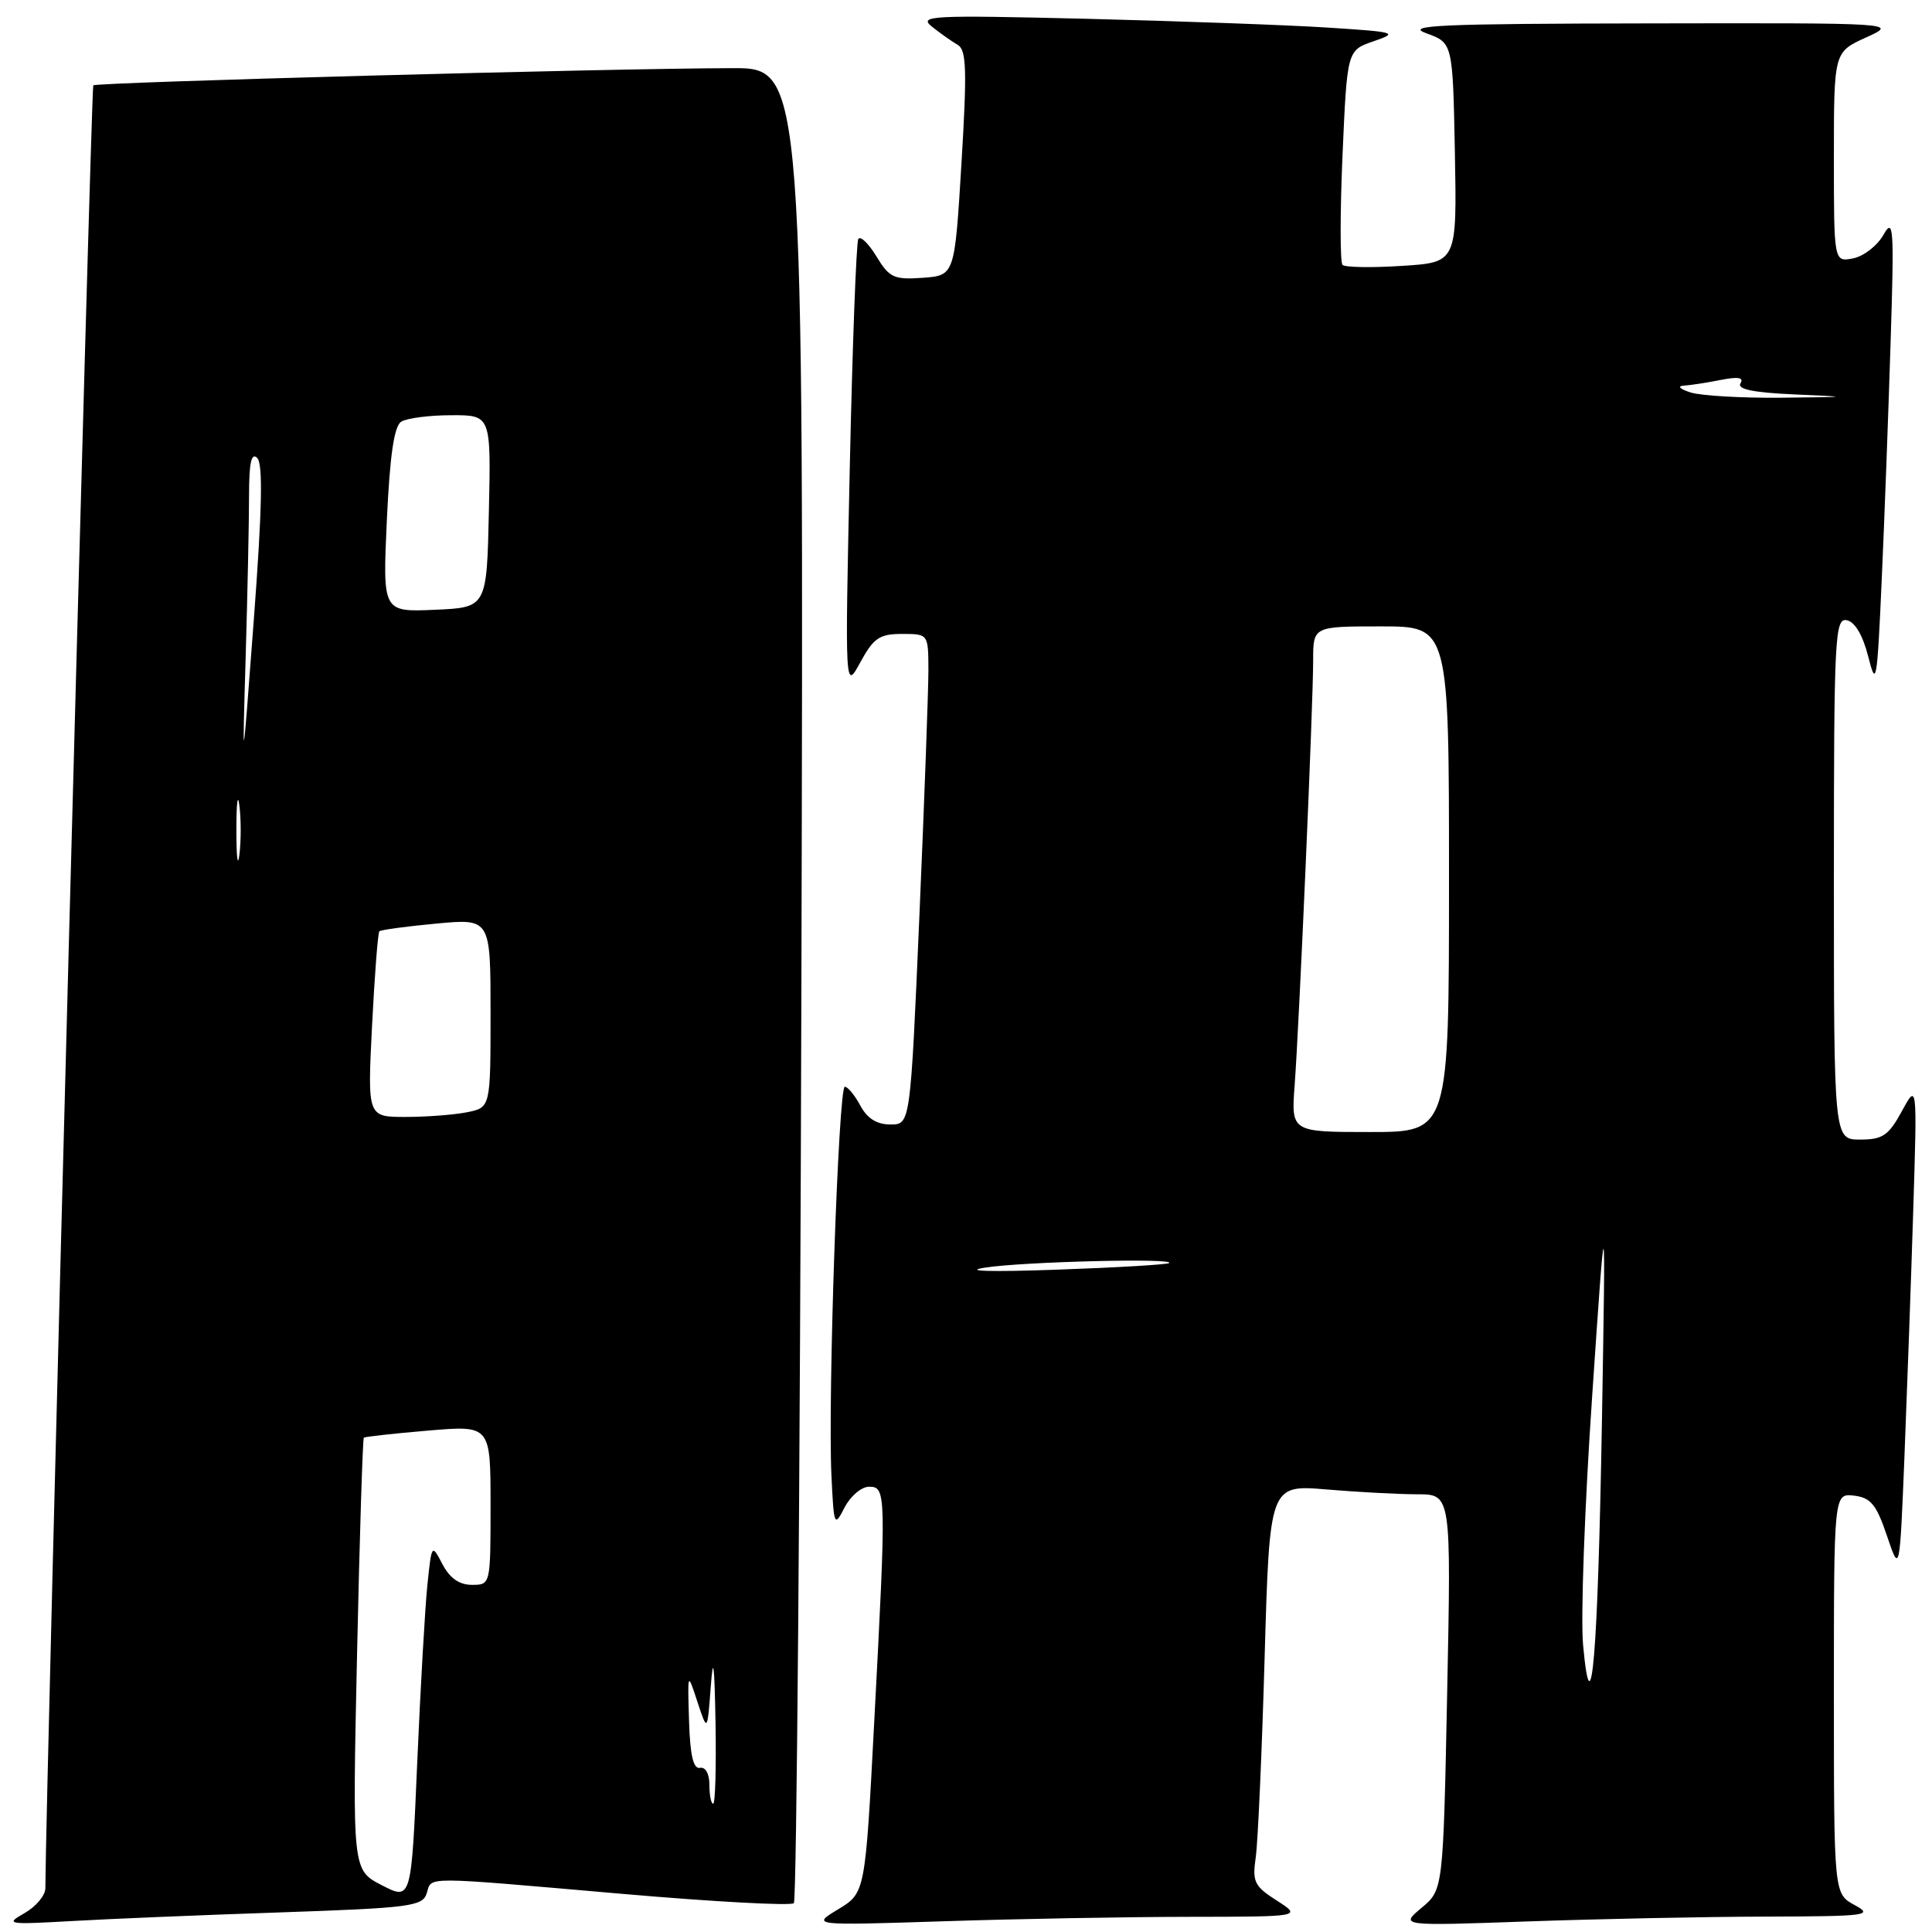 <?xml version="1.0" encoding="UTF-8" standalone="no"?>
<!DOCTYPE svg PUBLIC "-//W3C//DTD SVG 1.1//EN" "http://www.w3.org/Graphics/SVG/1.1/DTD/svg11.dtd" >
<svg xmlns="http://www.w3.org/2000/svg" xmlns:xlink="http://www.w3.org/1999/xlink" version="1.1" viewBox="0 0 256 256">
 <g >
 <path fill="currentColor"
d=" M 37.22 253.40 C 54.35 252.81 55.99 252.60 56.54 250.88 C 57.26 248.61 55.54 248.61 82.50 250.95 C 94.60 252.00 104.81 252.55 105.19 252.18 C 105.56 251.81 106.01 196.94 106.19 130.25 C 106.50 9.00 106.50 9.00 97.00 9.03 C 80.45 9.07 12.77 10.90 12.36 11.31 C 12.07 11.59 6.06 237.63 6.01 250.22 C 6.00 251.16 4.76 252.64 3.25 253.50 C 0.64 254.98 0.96 255.03 9.50 254.55 C 14.45 254.26 26.92 253.75 37.22 253.40 Z  M 157.50 253.99 C 172.50 253.97 172.50 253.97 169.19 251.84 C 166.21 249.94 165.92 249.36 166.39 246.11 C 166.68 244.12 167.21 232.20 167.57 219.61 C 168.23 196.73 168.23 196.73 175.77 197.36 C 179.91 197.71 185.33 198.00 187.80 198.00 C 192.29 198.00 192.29 198.00 191.76 224.20 C 191.23 250.41 191.23 250.41 188.36 252.80 C 185.50 255.20 185.50 255.20 202.41 254.60 C 211.71 254.27 225.89 253.98 233.91 253.96 C 247.42 253.92 248.30 253.81 245.75 252.43 C 243.00 250.94 243.00 250.94 243.00 224.40 C 243.00 197.87 243.00 197.87 245.67 198.18 C 247.89 198.45 248.63 199.35 250.03 203.50 C 251.72 208.50 251.72 208.50 252.35 193.00 C 252.69 184.47 253.22 169.85 253.51 160.50 C 254.04 143.50 254.04 143.50 252.00 147.25 C 250.24 150.47 249.46 151.00 246.48 151.00 C 243.00 151.00 243.00 151.00 243.00 116.43 C 243.00 84.40 243.13 81.88 244.70 82.18 C 245.78 82.39 246.83 84.16 247.55 87.00 C 248.60 91.18 248.73 90.46 249.33 77.00 C 249.69 69.03 250.22 54.85 250.51 45.50 C 251.00 30.08 250.91 28.74 249.56 31.13 C 248.74 32.57 246.93 33.97 245.53 34.24 C 243.00 34.72 243.00 34.72 243.00 20.81 C 243.00 6.90 243.00 6.90 247.25 4.97 C 251.50 3.04 251.50 3.04 218.50 3.10 C 190.71 3.14 186.05 3.35 189.00 4.41 C 192.50 5.68 192.50 5.68 192.78 20.22 C 193.05 34.77 193.05 34.77 185.78 35.23 C 181.77 35.49 178.23 35.43 177.89 35.10 C 177.56 34.77 177.56 28.24 177.89 20.59 C 178.50 6.67 178.50 6.67 182.00 5.47 C 185.32 4.33 185.02 4.24 176.00 3.66 C 170.78 3.32 156.38 2.80 144.00 2.49 C 123.28 1.99 121.66 2.07 123.50 3.54 C 124.60 4.42 126.13 5.50 126.90 5.94 C 128.06 6.61 128.15 9.24 127.40 21.62 C 126.50 36.50 126.50 36.50 122.27 36.81 C 118.45 37.08 117.85 36.81 116.13 33.97 C 115.08 32.25 114.00 31.21 113.73 31.67 C 113.46 32.13 112.95 45.77 112.60 62.00 C 111.96 91.50 111.96 91.50 114.00 87.75 C 115.76 84.53 116.54 84.00 119.52 84.00 C 123.00 84.00 123.00 84.00 123.02 88.75 C 123.02 91.36 122.49 105.99 121.83 121.25 C 120.63 149.00 120.63 149.00 117.99 149.00 C 116.18 149.00 114.91 148.20 114.00 146.50 C 113.26 145.12 112.34 144.00 111.94 144.00 C 111.10 144.00 109.68 185.24 110.17 195.50 C 110.49 202.24 110.55 202.40 111.91 199.75 C 112.69 198.24 114.15 197.00 115.16 197.00 C 117.43 197.00 117.45 197.70 115.84 228.15 C 114.65 250.81 114.65 250.81 111.08 252.98 C 107.50 255.14 107.50 255.14 125.00 254.58 C 134.62 254.26 149.25 254.00 157.50 253.99 Z  M 50.59 249.80 C 46.69 247.79 46.69 247.79 47.31 219.27 C 47.65 203.58 48.06 190.63 48.21 190.50 C 48.37 190.37 52.21 189.94 56.75 189.56 C 65.00 188.86 65.00 188.86 65.00 199.43 C 65.00 210.00 65.00 210.00 62.53 210.00 C 60.86 210.00 59.60 209.12 58.63 207.27 C 57.21 204.55 57.20 204.56 56.63 210.02 C 56.32 213.03 55.71 223.67 55.28 233.66 C 54.50 251.81 54.50 251.81 50.59 249.80 Z  M 94.00 236.50 C 94.00 235.03 93.48 234.10 92.75 234.25 C 91.87 234.43 91.44 232.58 91.30 228.00 C 91.10 221.50 91.10 221.50 92.41 225.50 C 93.73 229.50 93.73 229.50 94.18 223.50 C 94.50 219.14 94.67 220.43 94.81 228.25 C 94.91 234.16 94.78 239.00 94.50 239.00 C 94.22 239.00 94.00 237.88 94.00 236.50 Z  M 49.30 135.88 C 49.64 129.21 50.07 123.59 50.27 123.40 C 50.46 123.21 53.85 122.75 57.81 122.38 C 65.00 121.71 65.00 121.71 65.00 134.23 C 65.00 146.75 65.00 146.75 61.88 147.38 C 60.16 147.72 56.49 148.00 53.72 148.00 C 48.69 148.00 48.69 148.00 49.30 135.88 Z  M 31.32 110.00 C 31.32 106.42 31.50 104.96 31.72 106.75 C 31.95 108.54 31.95 111.46 31.72 113.25 C 31.50 115.04 31.32 113.58 31.32 110.00 Z  M 32.55 87.09 C 32.80 78.62 33.00 68.96 33.00 65.64 C 33.00 61.31 33.31 59.91 34.08 60.68 C 34.86 61.46 34.73 67.52 33.63 82.13 C 32.10 102.50 32.10 102.50 32.55 87.09 Z  M 51.26 68.91 C 51.66 60.33 52.22 56.48 53.16 55.88 C 53.90 55.41 56.88 55.02 59.78 55.02 C 65.06 55.00 65.06 55.00 64.78 67.75 C 64.50 80.50 64.50 80.50 57.60 80.80 C 50.70 81.10 50.70 81.10 51.26 68.91 Z  M 209.77 218.00 C 209.43 214.43 209.97 199.57 210.97 185.00 C 212.77 158.50 212.77 158.50 212.27 188.00 C 211.73 219.43 210.86 229.85 209.77 218.00 Z  M 130.50 167.97 C 135.49 167.18 155.71 166.68 154.92 167.36 C 154.69 167.56 147.97 167.96 140.00 168.24 C 131.29 168.55 127.50 168.44 130.50 167.97 Z  M 171.55 143.75 C 172.15 135.75 174.00 93.39 174.00 87.49 C 174.00 83.00 174.00 83.00 183.00 83.00 C 192.00 83.00 192.00 83.00 192.00 116.50 C 192.00 150.00 192.00 150.00 181.54 150.00 C 171.08 150.00 171.08 150.00 171.55 143.75 Z  M 224.00 52.00 C 222.58 51.54 222.20 51.16 223.12 51.10 C 224.02 51.04 226.23 50.70 228.03 50.34 C 230.32 49.89 231.10 50.02 230.62 50.80 C 230.15 51.57 232.32 52.02 237.72 52.26 C 245.32 52.59 245.27 52.60 236.00 52.70 C 230.78 52.75 225.38 52.44 224.00 52.00 Z "/>
</g>
</svg>